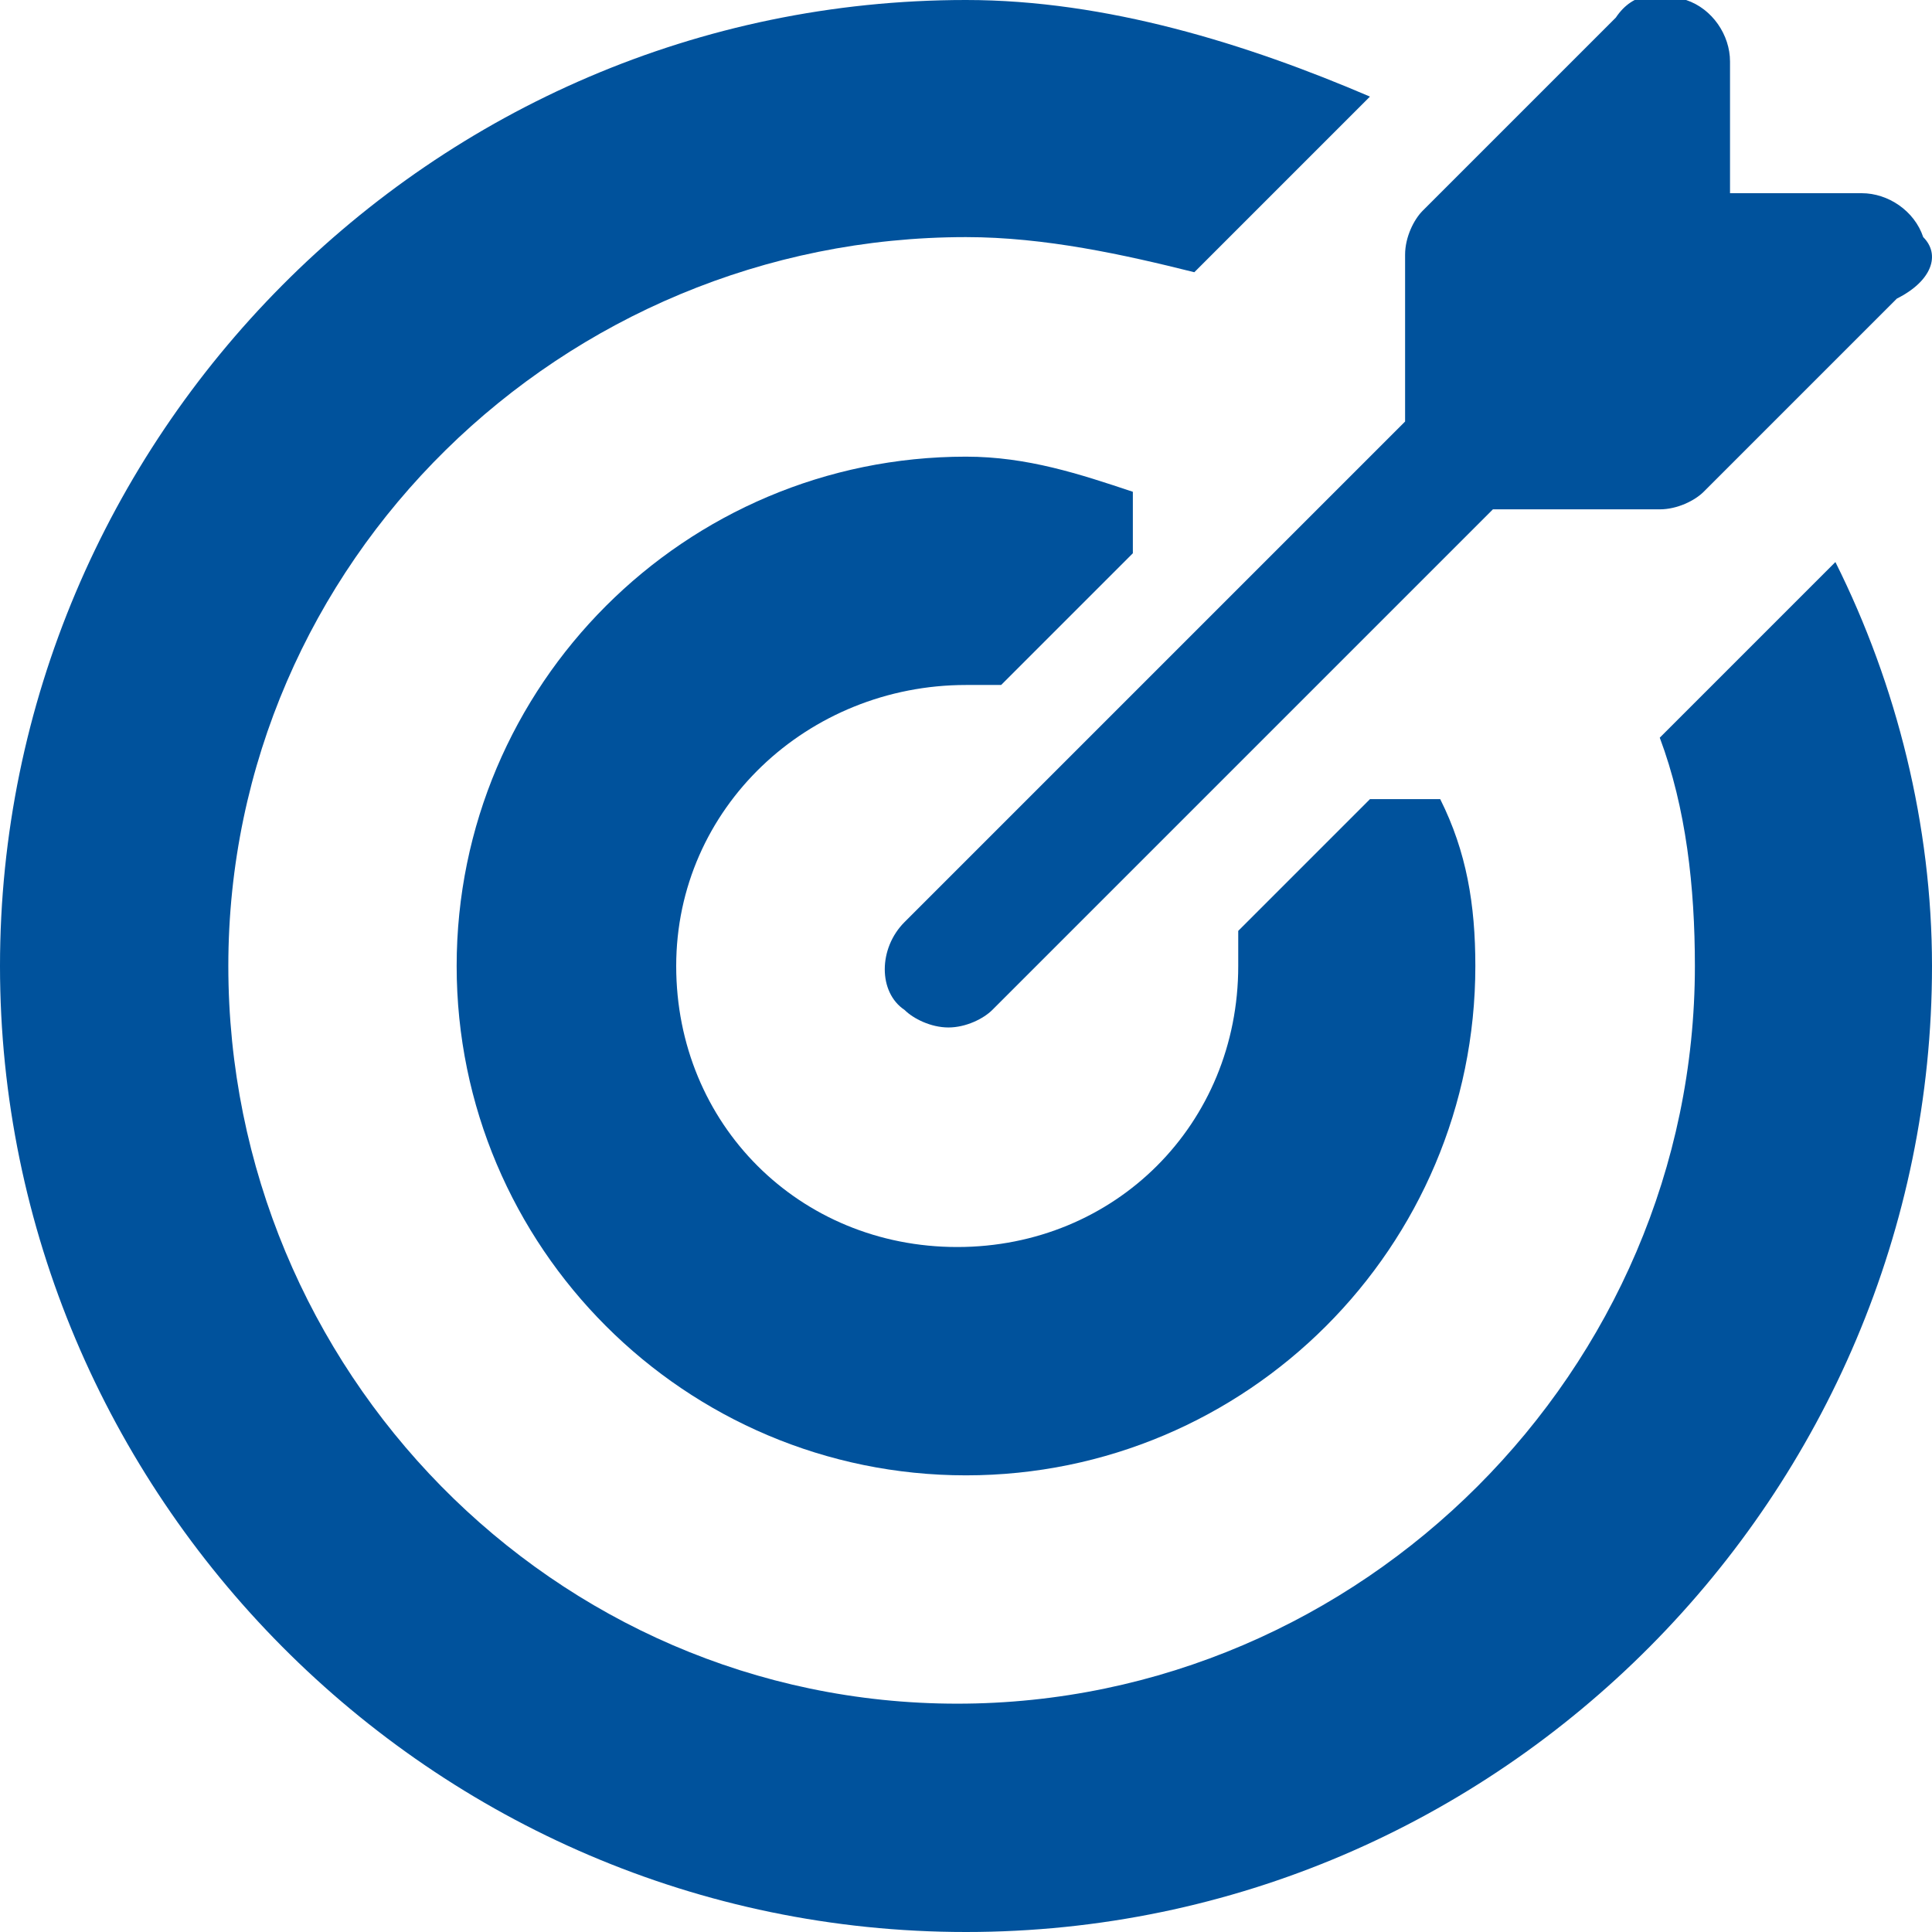 <?xml version="1.0" encoding="utf-8"?>
<!-- Generator: Adobe Illustrator 27.1.1, SVG Export Plug-In . SVG Version: 6.00 Build 0)  -->
<svg version="1.1" id="Layer_1" xmlns="http://www.w3.org/2000/svg" xmlns:xlink="http://www.w3.org/1999/xlink" x="0px" y="0px"
    viewBox="0 0 22 22" style="enable-background:new 0 0 22 22;" xml:space="preserve">
<style type="text/css">
	.st0{fill:#00529C;}
</style>
    <path class="st0" d="M21.9,2.7c-0.1-0.3-0.4-0.5-0.7-0.5h-1.5V0.7c0-0.3-0.2-0.6-0.5-0.7c-0.3-0.1-0.6-0.1-0.8,0.2l-2.2,2.2
	c-0.1,0.1-0.2,0.3-0.2,0.5v1.9l-5.7,5.7c-0.3,0.3-0.3,0.8,0,1c0.1,0.1,0.3,0.2,0.5,0.2s0.4-0.1,0.5-0.2l5.7-5.7h1.9
	c0.2,0,0.4-0.1,0.5-0.2l2.2-2.2C22,3.2,22.1,2.9,21.9,2.7L21.9,2.7z"/>
    <g>
	<path class="st0" d="M0,11c0,6,4.9,11,11,11s11-5,11-11c0-1.6-0.4-3.2-1.1-4.6l-2,2c0.3,0.8,0.4,1.7,0.4,2.6c0,4.6-3.8,8.4-8.4,8.4
		S2.6,15.6,2.6,11S6.4,2.7,11,2.7c0.9,0,1.8,0.2,2.6,0.4l2-2C14.2,0.5,12.6,0,11,0C4.9,0,0,5,0,11z"/>
        <path class="st0" d="M5.2,11c0,3.2,2.6,5.8,5.8,5.8s5.8-2.6,5.8-5.8c0-0.7-0.1-1.3-0.4-1.9h-0.8l-1.5,1.5c0,0.1,0,0.3,0,0.4
		c0,1.8-1.4,3.2-3.2,3.2S7.7,12.8,7.7,11S9.2,7.8,11,7.8c0.1,0,0.3,0,0.4,0l1.5-1.5V5.6c-0.6-0.2-1.2-0.4-1.9-0.4
		C7.8,5.2,5.2,7.8,5.2,11L5.2,11z"/>
</g>
</svg>
